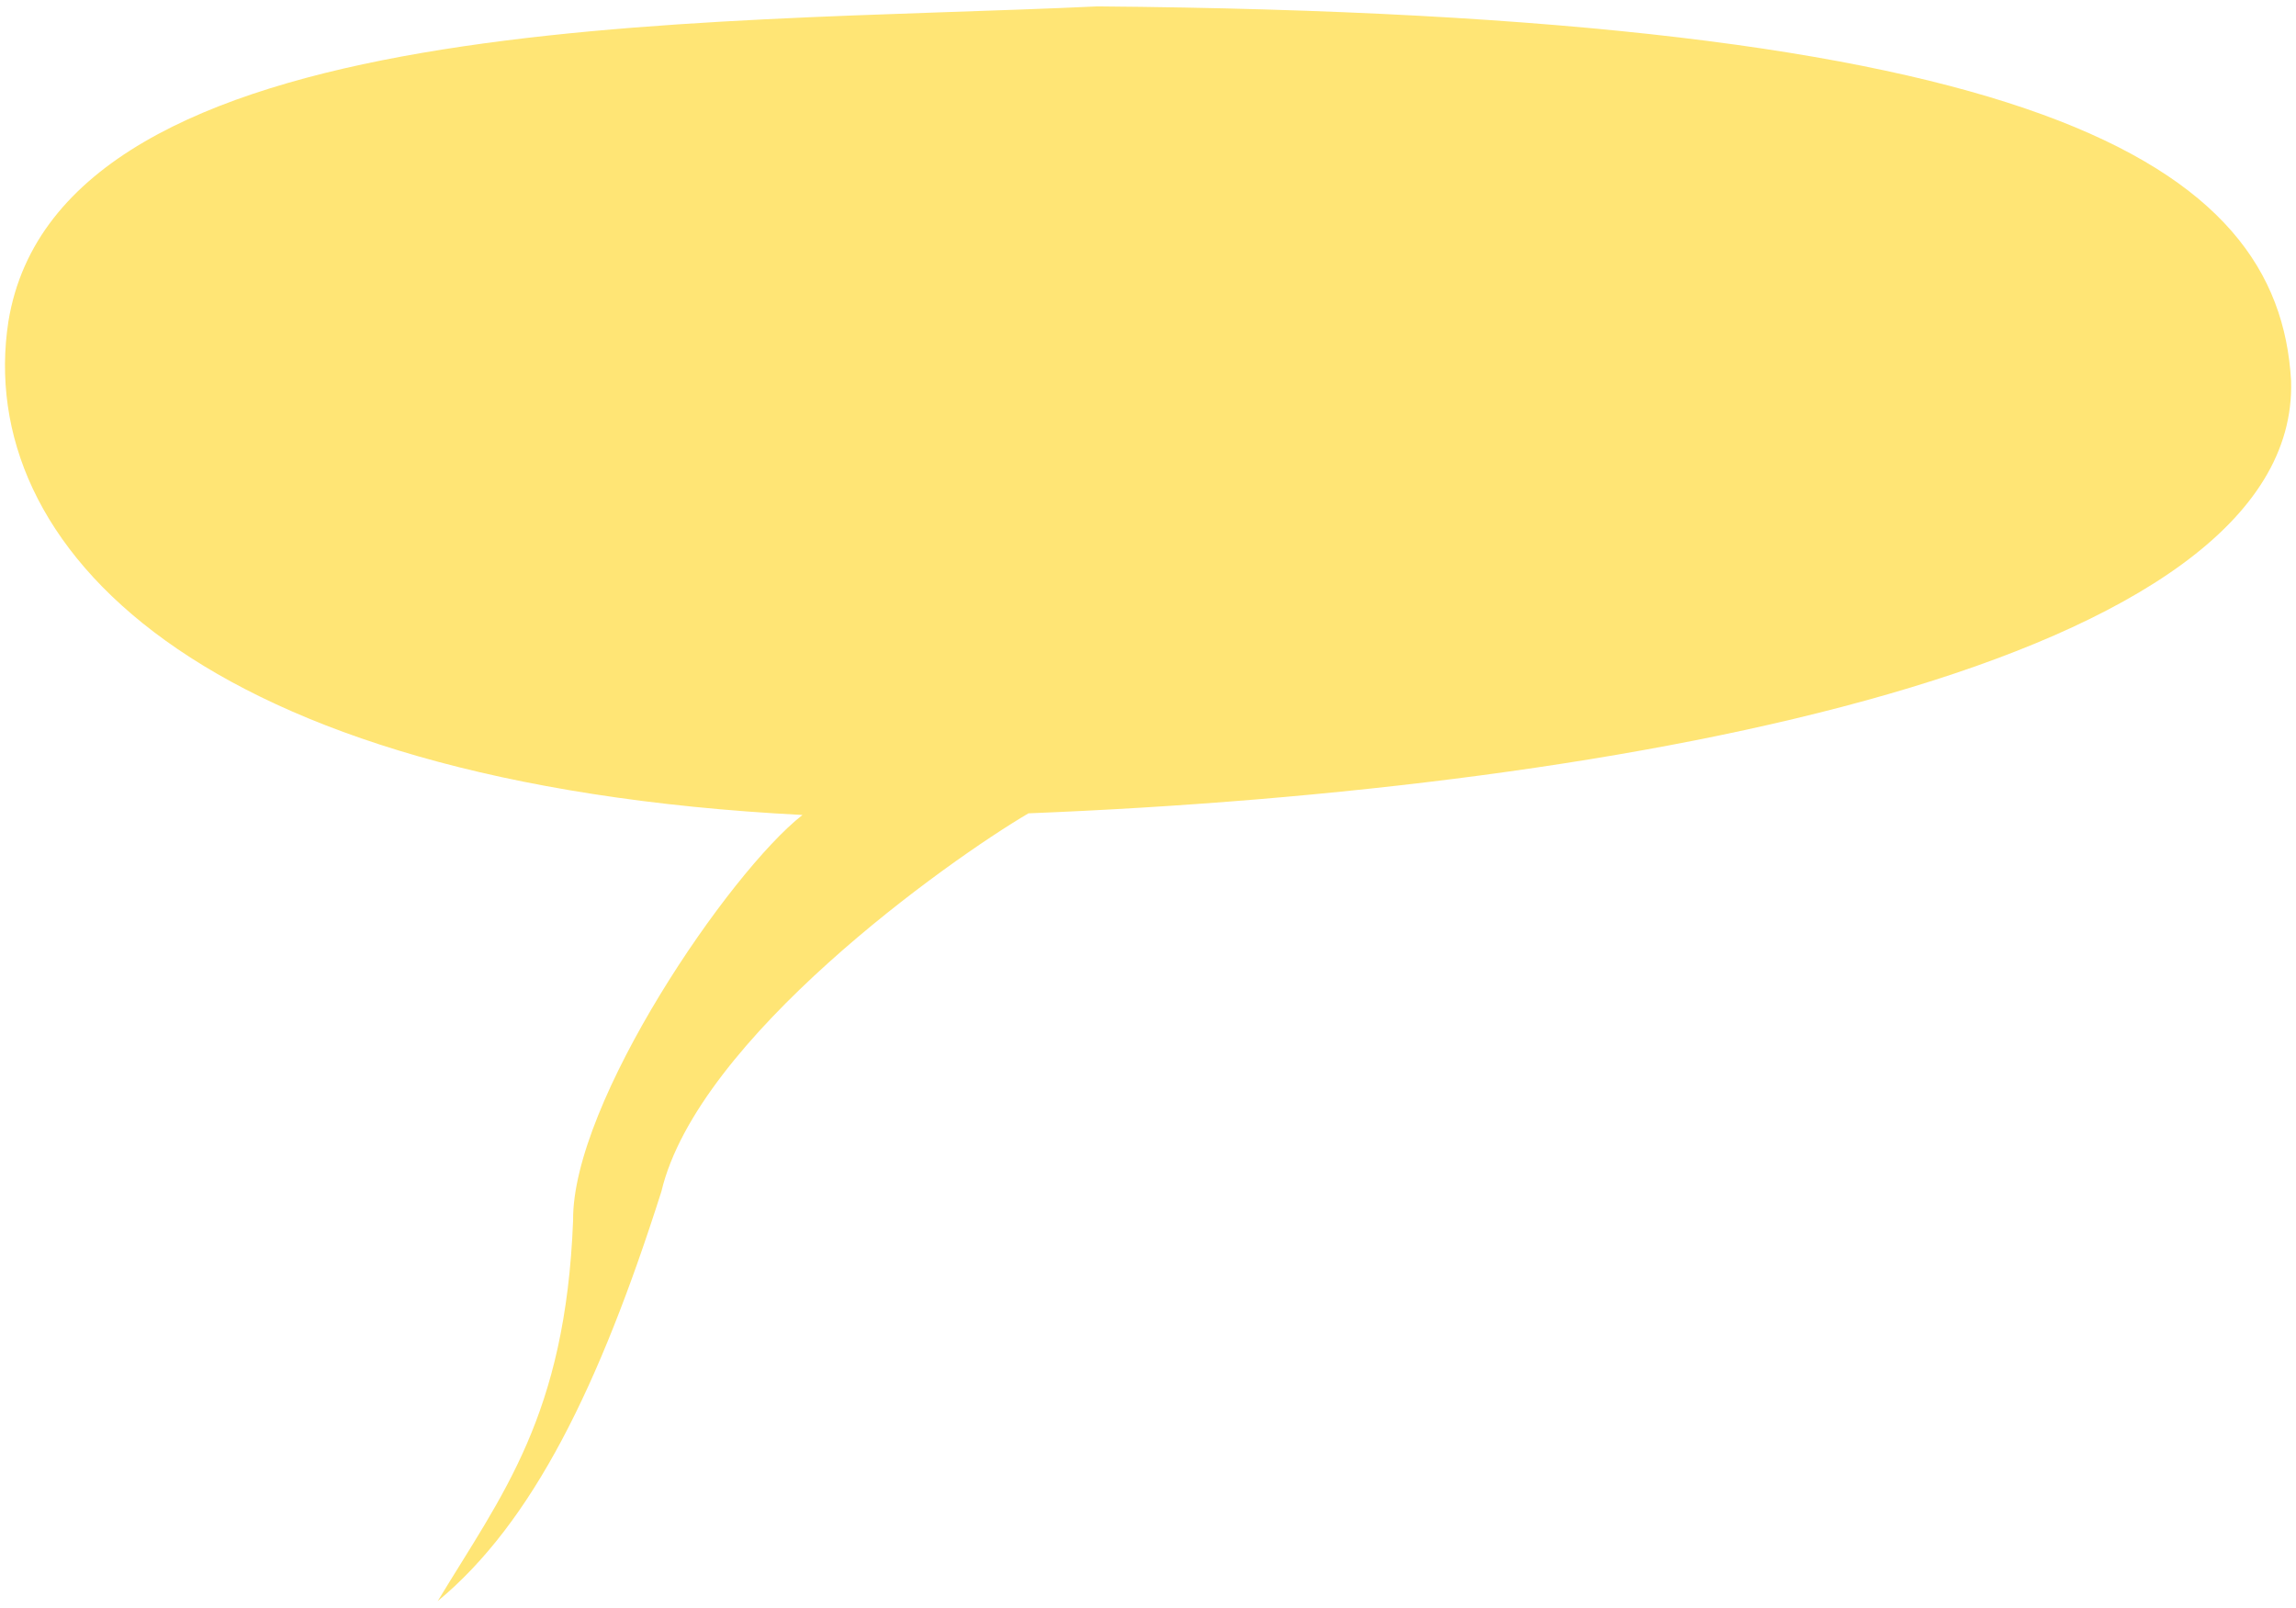 <svg width="327" height="229" viewBox="0 0 327 229" fill="none" xmlns="http://www.w3.org/2000/svg">
<path fill-rule="evenodd" clip-rule="evenodd" d="M146.473 115.844C232.227 112.431 327.536 94.457 326.299 54.249C324.553 23.081 290.26 2.017 156.276 0.911C99.319 3.592 8.506 0.922 1.195 45.792C-3.703 77.733 28.112 111.658 114.287 116.078C103.871 124.227 81.458 157.027 81.622 173.815C80.545 201.688 71.519 212.848 62.338 228.052C75.841 216.88 85.365 197.464 94.193 169.714C99.363 147.894 135.073 122.559 146.473 115.844Z" fill="#FFE575"/>
</svg>
